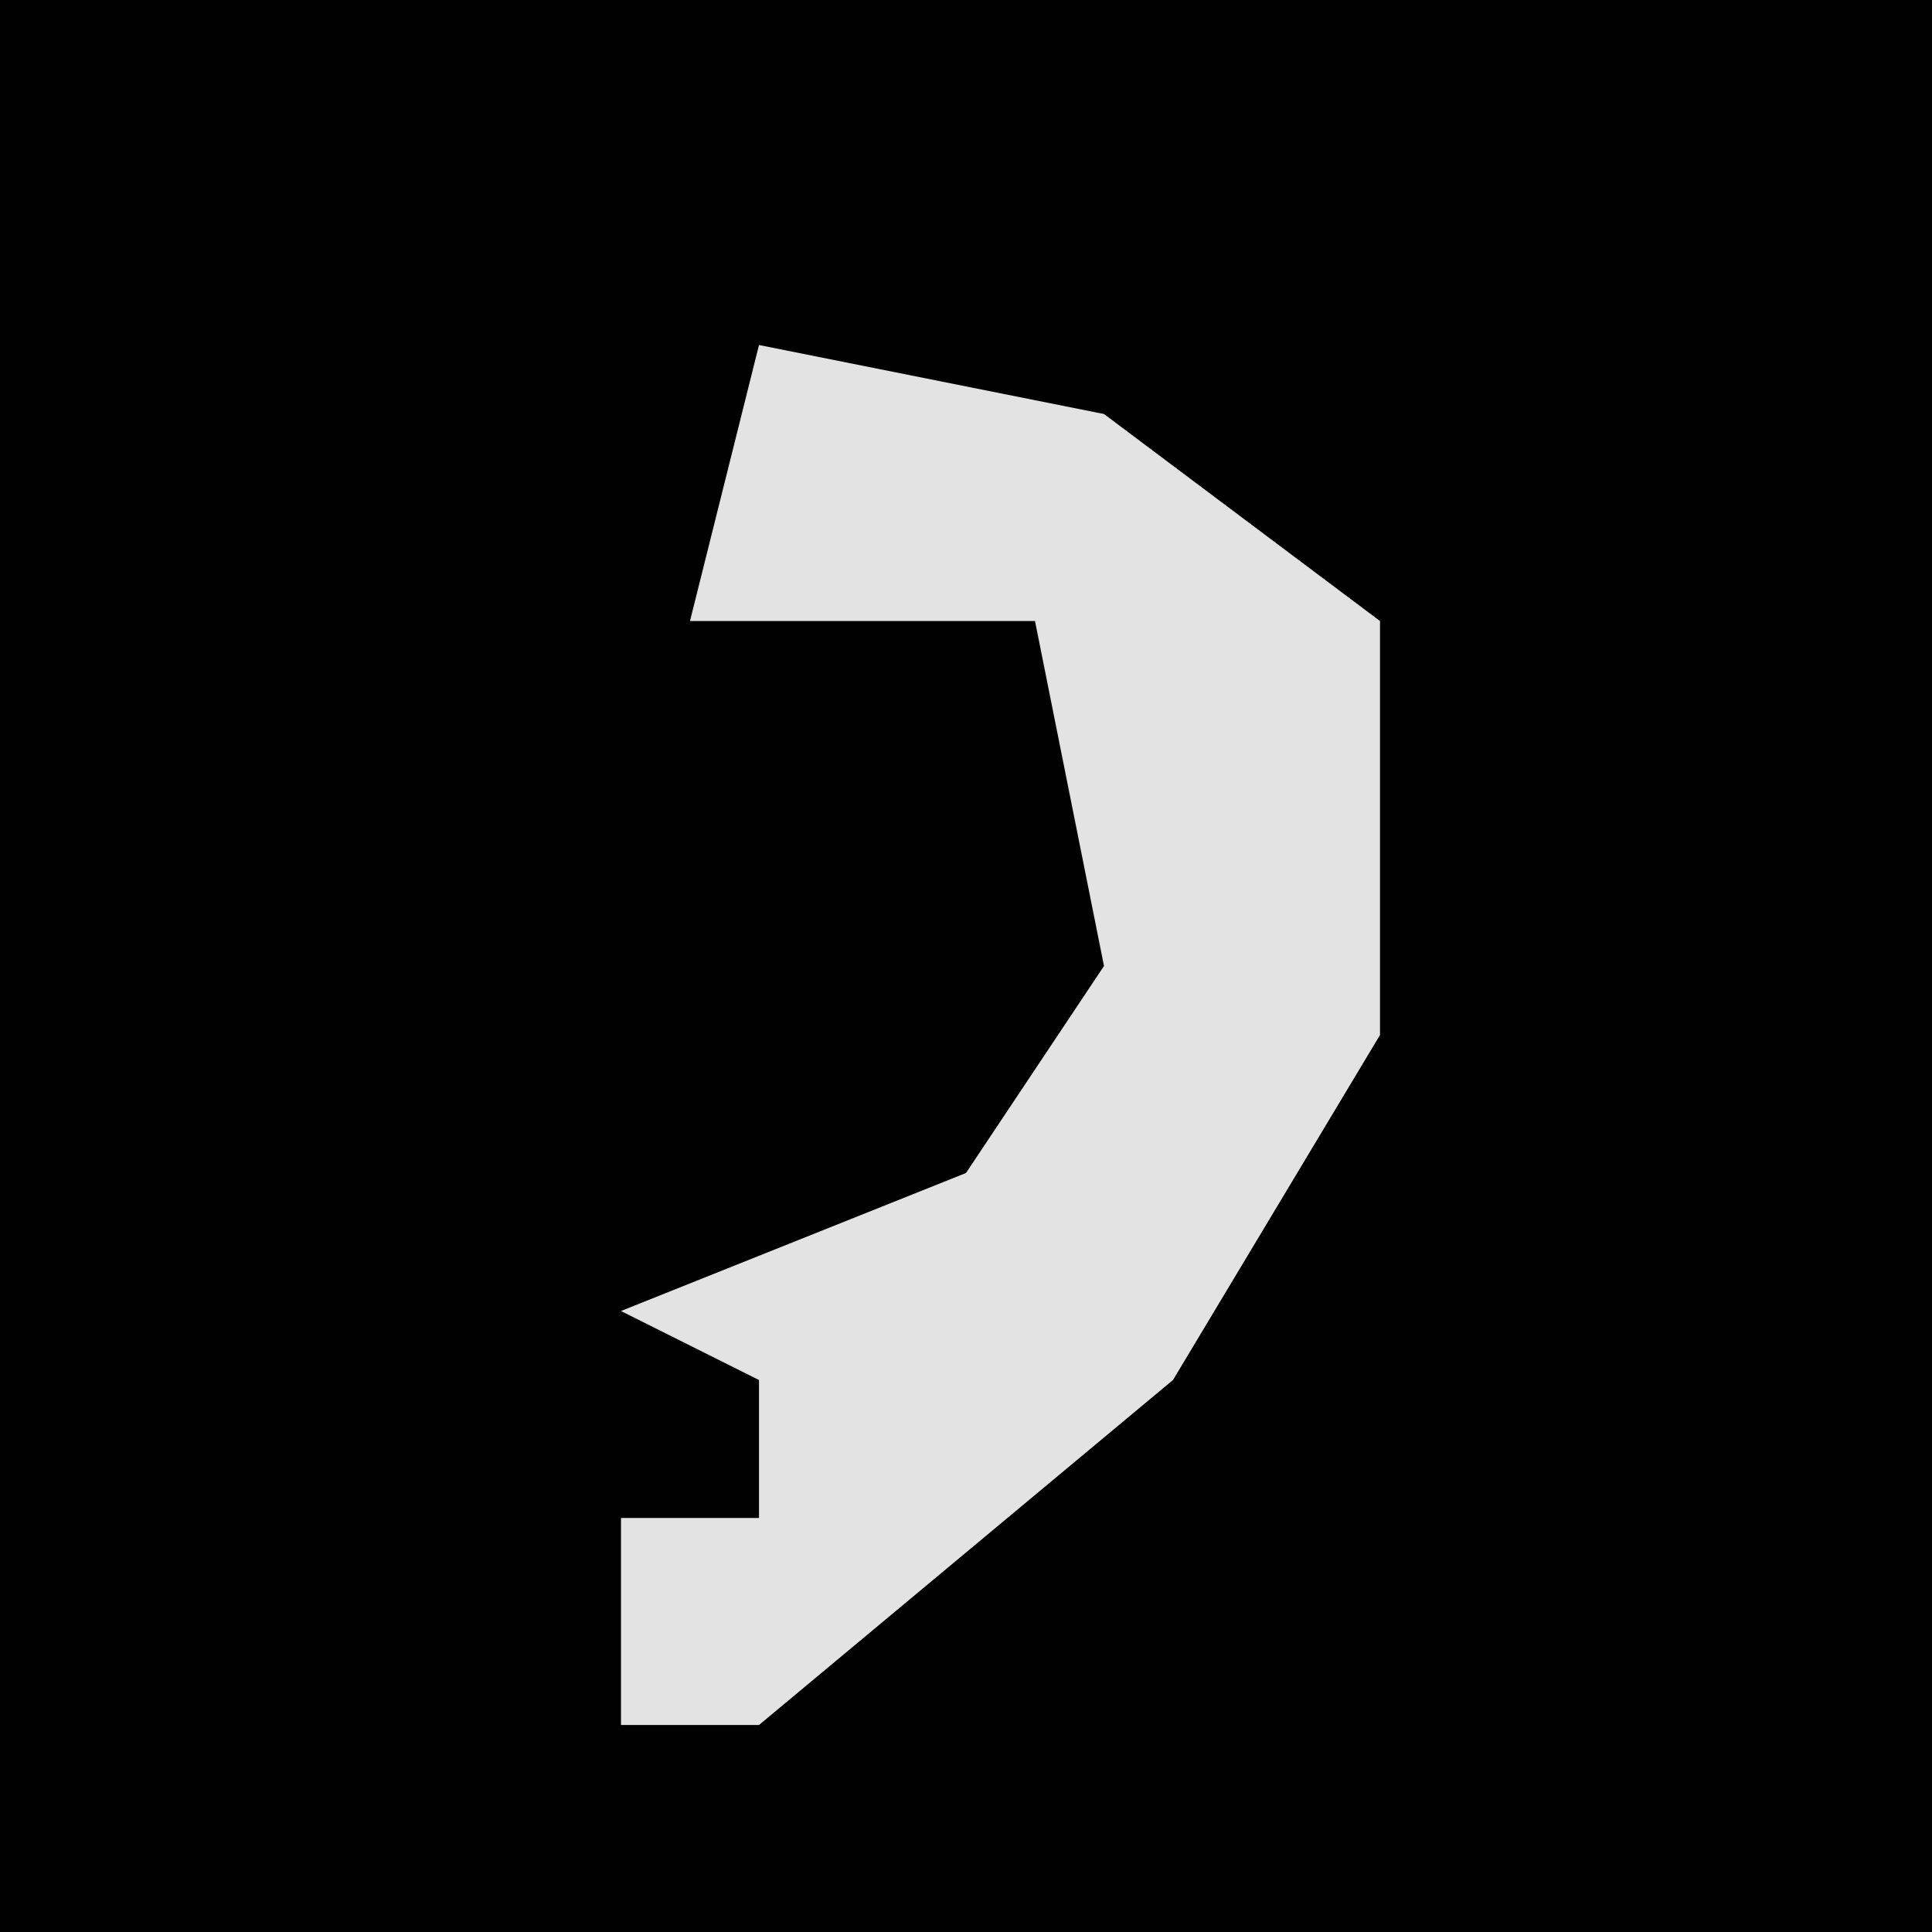 <?xml version="1.0" encoding="UTF-8"?>
<svg version="1.1" xmlns="http://www.w3.org/2000/svg" width="28" height="28">
<path d="M0,0 L28,0 L28,28 L0,28 Z " fill="#010101" transform="translate(0,0)"/>
<path d="M0,0 L5,1 L9,4 L9,10 L6,15 L0,20 L-2,20 L-2,17 L0,17 L0,15 L-2,14 L3,12 L5,9 L4,4 L-1,4 Z " fill="#E3E3E3" transform="translate(11,5)"/>
</svg>
